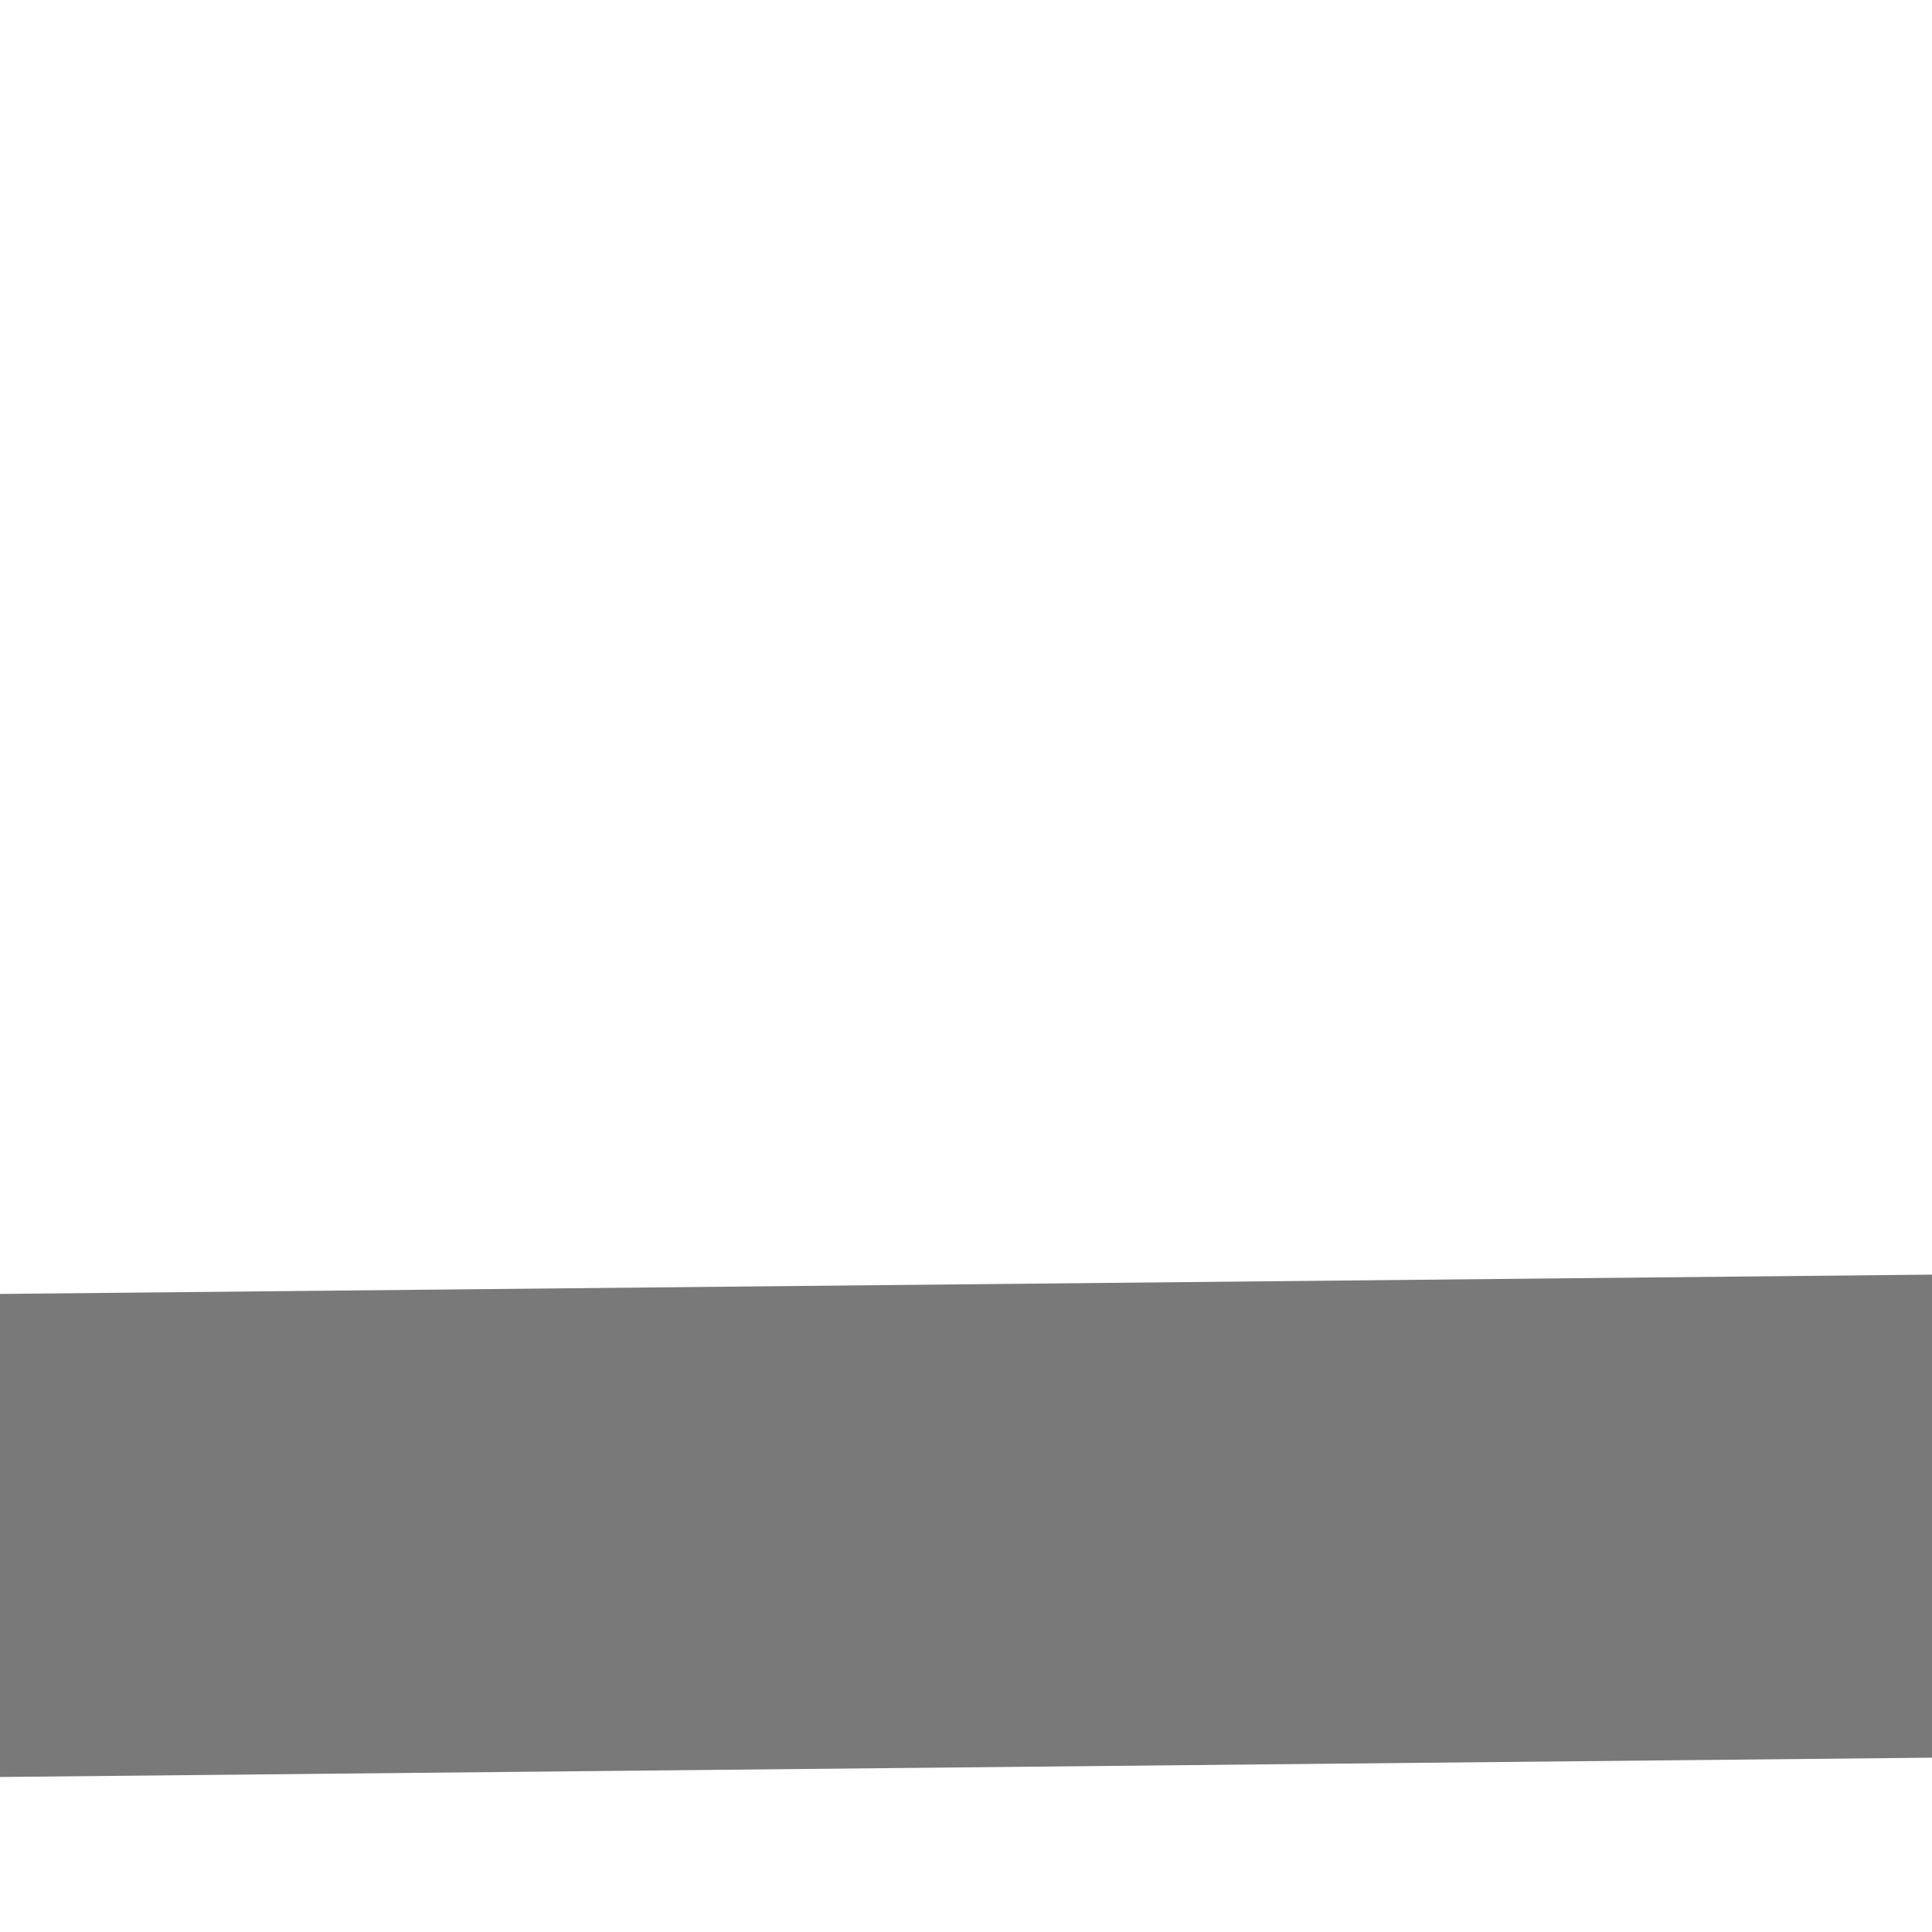 ﻿<?xml version="1.0" encoding="utf-8"?>
<svg version="1.1" xmlns:xlink="http://www.w3.org/1999/xlink" width="4px" height="4px" preserveAspectRatio="xMinYMid meet" viewBox="6770 4049  4 2" xmlns="http://www.w3.org/2000/svg">
  <path d="M 6960 4053.8  L 6966 4047.5  L 6960 4041.2  L 6960 4053.8  Z " fill-rule="nonzero" fill="#797979" stroke="none" transform="matrix(1 -0.01 0.01 1 -41.572 71.39 )" />
  <path d="M 6771 4047.5  L 6961 4047.5  " stroke-width="1" stroke="#797979" fill="none" transform="matrix(1 -0.01 0.01 1 -41.572 71.39 )" />
</svg>